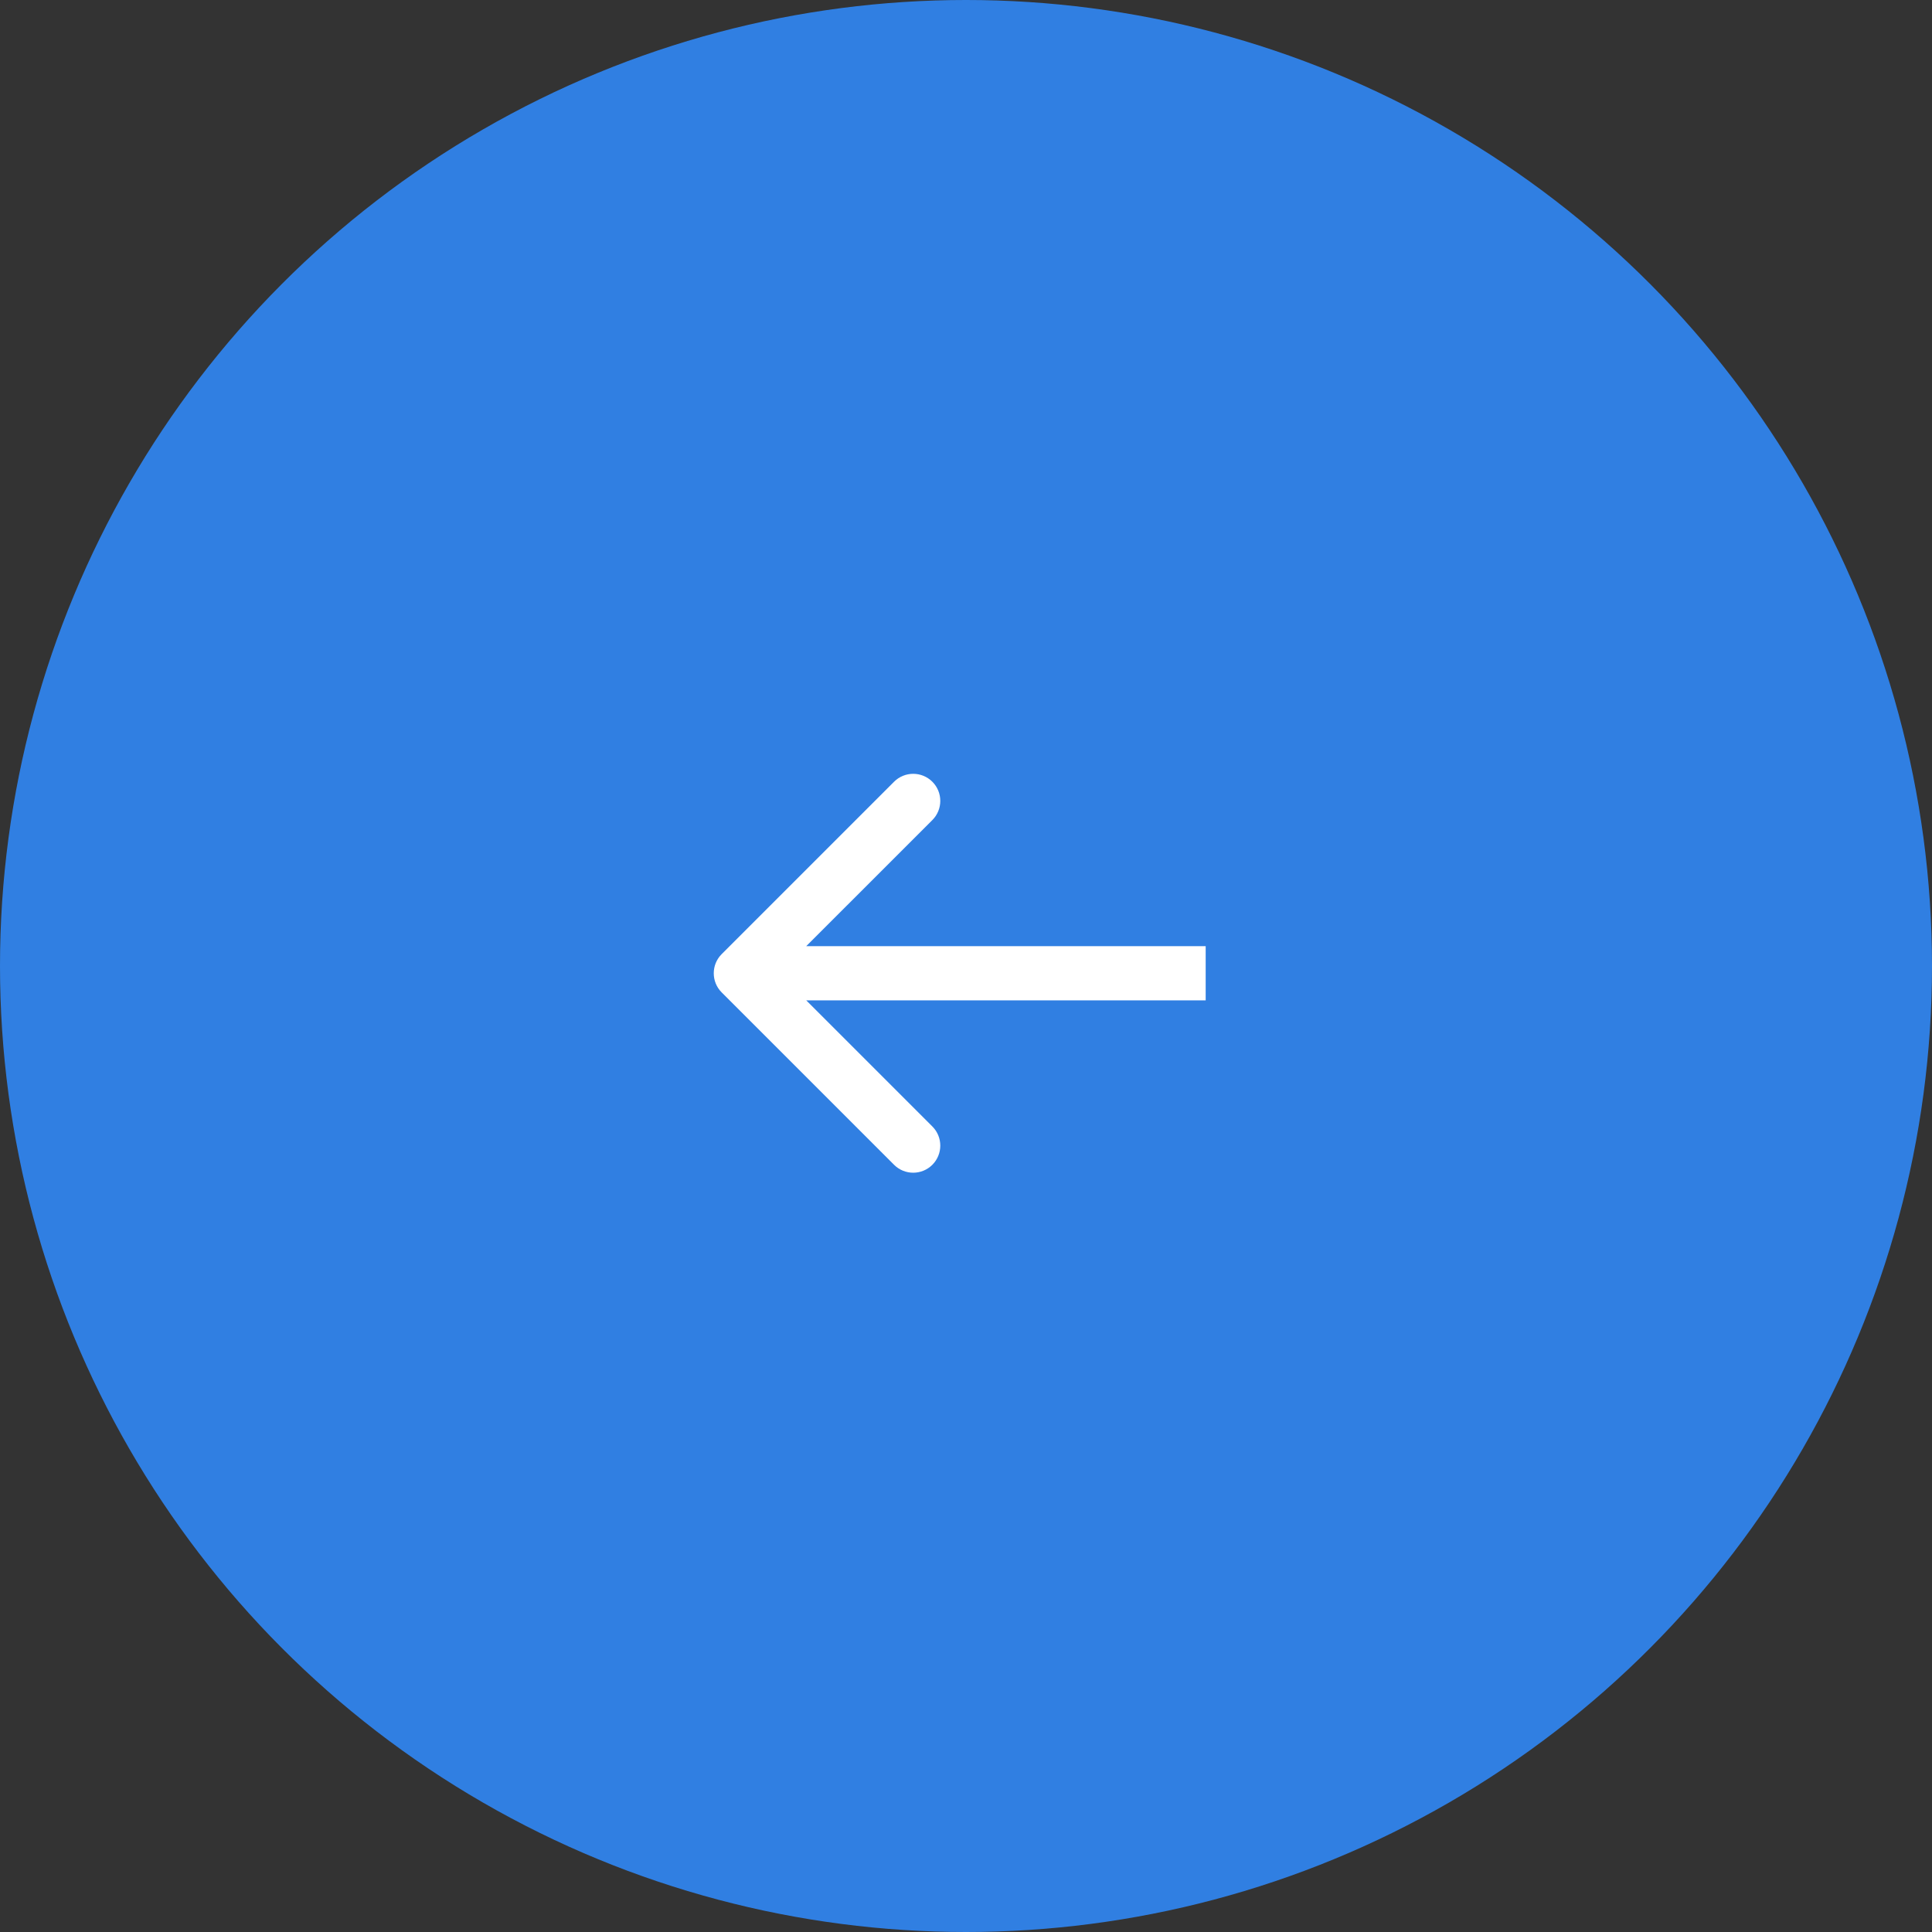 <svg width="107" height="107" viewBox="0 0 107 107" fill="none" xmlns="http://www.w3.org/2000/svg">
<rect x="0" y="0" width="107" height="107" fill="#333333" stroke="none"/>
<circle cx="53.5" cy="53.5" r="53.5" fill="#307FE2"/>
<path d="M39.969 52.842C39.384 53.428 39.384 54.377 39.969 54.963L49.515 64.509C50.101 65.095 51.051 65.095 51.637 64.509C52.222 63.923 52.222 62.973 51.637 62.388L43.151 53.902L51.637 45.417C52.222 44.831 52.222 43.882 51.637 43.296C51.051 42.71 50.101 42.71 49.515 43.296L39.969 52.842ZM66.774 52.402L41.03 52.402L41.03 55.402L66.774 55.402L66.774 52.402Z" fill="white"/>
</svg>

